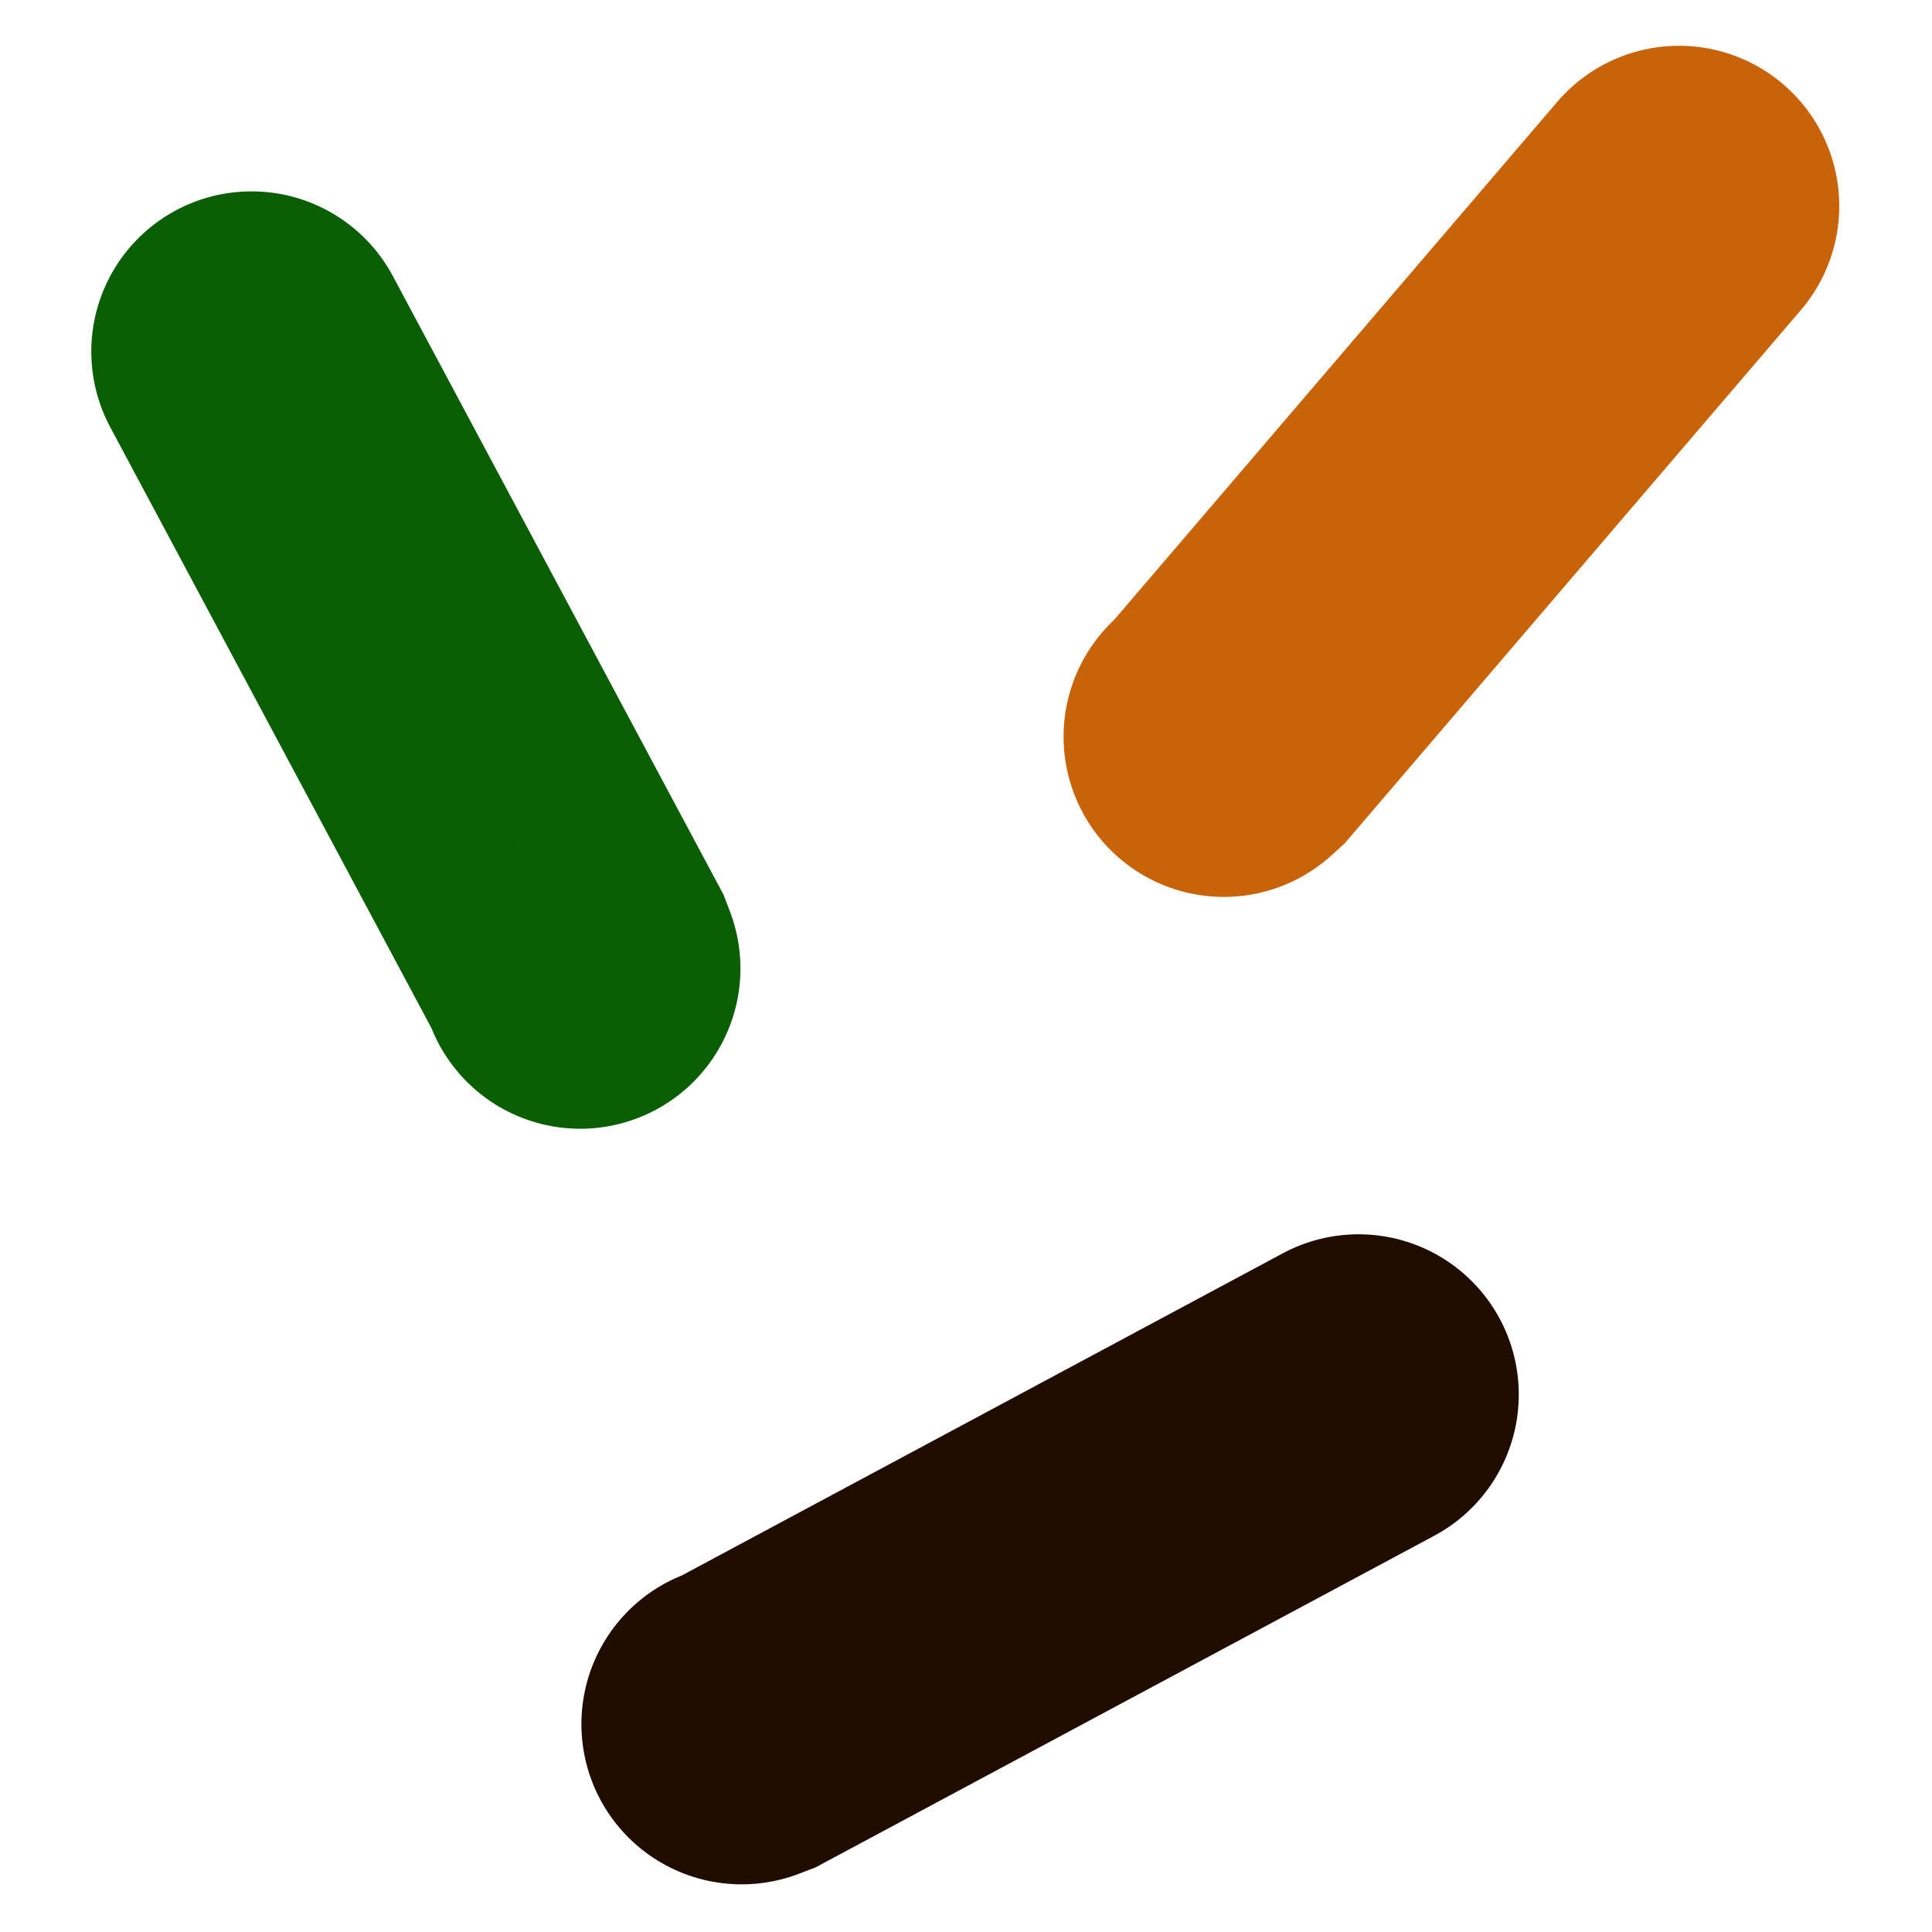 <?xml version="1.0" encoding="UTF-8"?>
<svg width="211mm" height="211mm" version="1.1" viewBox="0 0 211 211" xmlns="http://www.w3.org/2000/svg" xmlns:cc="http://creativecommons.org/ns#" xmlns:dc="http://purl.org/dc/elements/1.1/" xmlns:rdf="http://www.w3.org/1999/02/22-rdf-syntax-ns#">
 <title>Sprinkles</title>
 <g transform="translate(-3.63 -36.7)" stroke-linecap="round" stroke-width="35">
  <path d="m31.1 75.1 35.6 66.6 0.294 0.774" fill="#085c00" stroke="#085c00" stroke-opacity=".988"/>
  <path d="m187 59.2-49.1 57.4-0.614 0.556" fill="#210d00" stroke="#c9630a"/>
  <path d="m152 189-66.6 35.7-0.774 0.295" fill="#210d00" stroke="#210d00"/>
 </g>
</svg>
